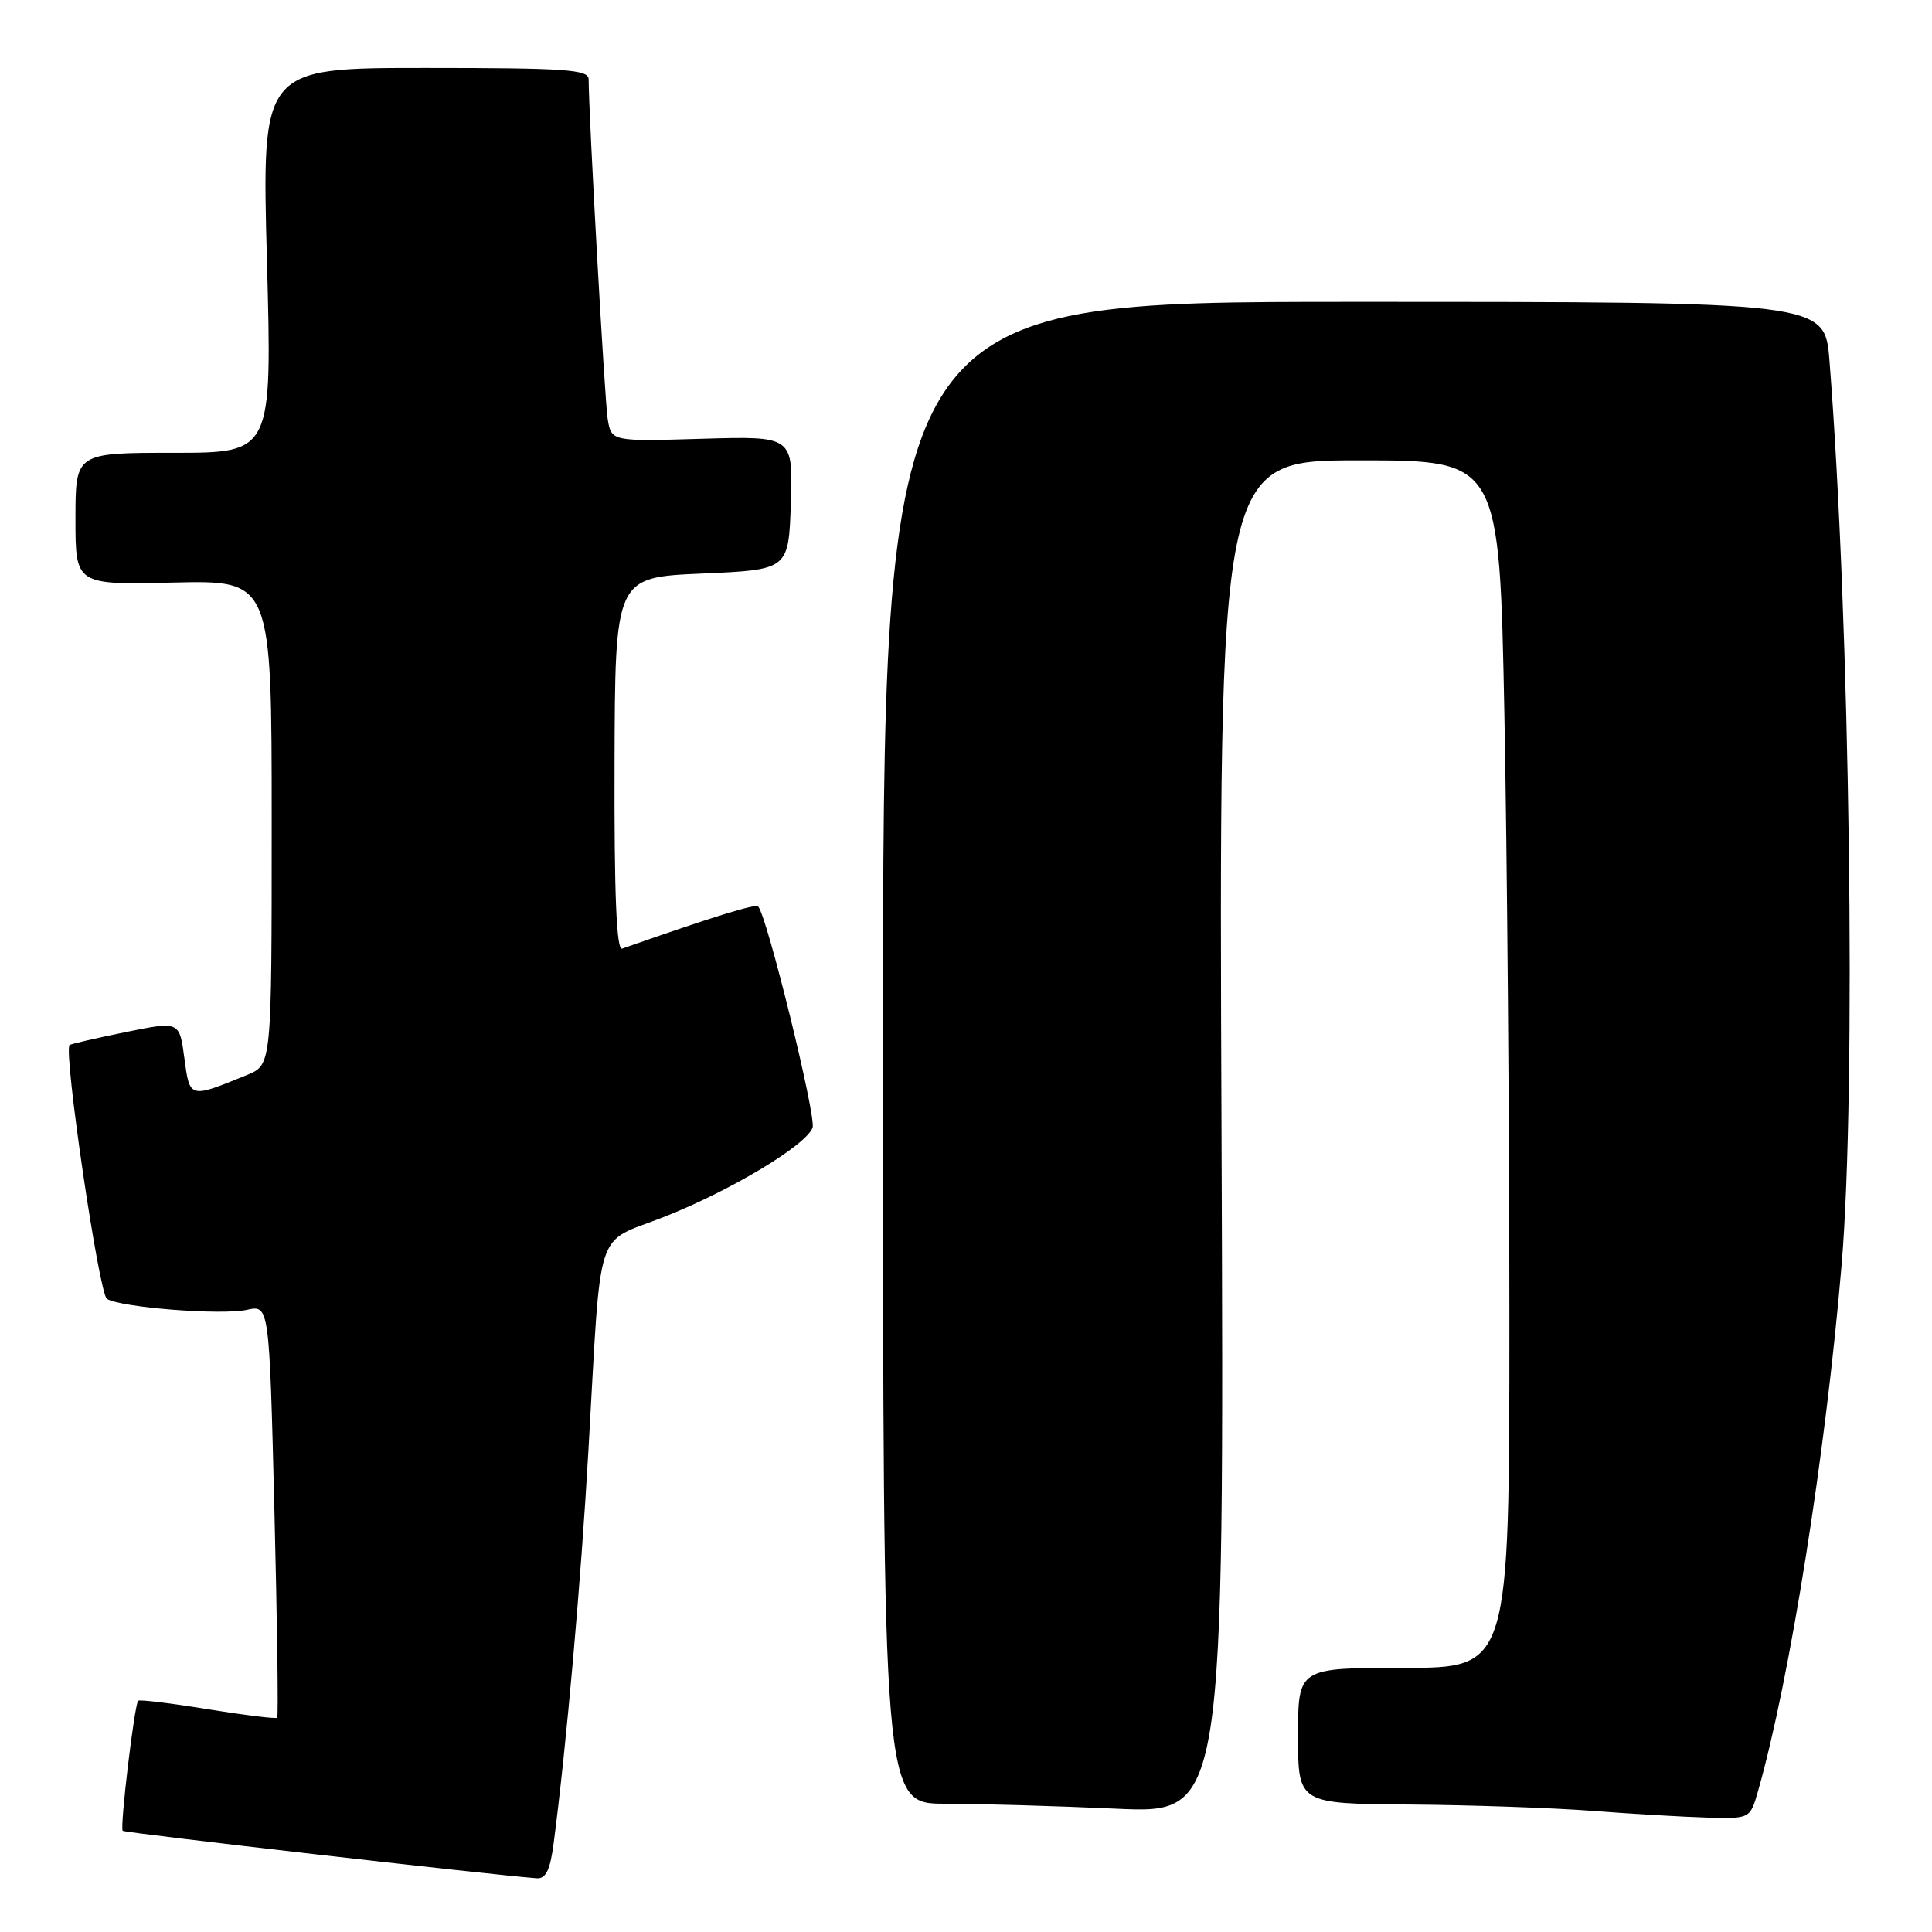 <?xml version="1.0" encoding="UTF-8" standalone="no"?>
<!DOCTYPE svg PUBLIC "-//W3C//DTD SVG 1.1//EN" "http://www.w3.org/Graphics/SVG/1.1/DTD/svg11.dtd" >
<svg xmlns="http://www.w3.org/2000/svg" xmlns:xlink="http://www.w3.org/1999/xlink" version="1.1" viewBox="0 0 256 256">
 <g >
 <path fill="currentColor"
d=" M 73.36 244.25 C 75.05 231.40 76.98 209.56 77.98 192.00 C 79.72 161.72 78.68 164.91 87.96 161.26 C 96.77 157.79 106.76 151.80 107.67 149.43 C 108.20 148.05 101.61 121.28 100.46 120.12 C 100.08 119.74 94.71 121.40 82.43 125.70 C 81.69 125.96 81.38 118.47 81.43 101.29 C 81.50 76.50 81.50 76.50 93.00 76.00 C 104.50 75.50 104.50 75.50 104.79 66.64 C 105.08 57.79 105.08 57.79 93.04 58.14 C 81.00 58.50 81.00 58.50 80.52 55.50 C 80.12 52.97 78.00 15.09 78.00 10.50 C 78.00 9.21 74.93 9.00 56.34 9.00 C 34.68 9.00 34.68 9.00 35.37 34.50 C 36.06 60.00 36.06 60.00 23.03 60.00 C 10.00 60.00 10.00 60.00 10.00 68.75 C 10.00 77.50 10.00 77.50 23.00 77.19 C 36.00 76.89 36.00 76.89 36.00 109.00 C 36.00 141.10 36.00 141.10 32.75 142.43 C 25.07 145.57 25.15 145.59 24.43 140.21 C 23.78 135.31 23.78 135.31 16.64 136.76 C 12.71 137.56 9.38 138.33 9.22 138.47 C 8.38 139.24 13.11 171.45 14.17 172.11 C 16.03 173.26 29.35 174.30 32.72 173.56 C 35.68 172.91 35.68 172.91 36.36 200.11 C 36.73 215.06 36.90 227.44 36.73 227.61 C 36.56 227.78 32.42 227.27 27.52 226.48 C 22.63 225.68 18.48 225.18 18.31 225.36 C 17.81 225.86 15.86 242.20 16.26 242.59 C 16.54 242.87 64.86 248.41 71.12 248.88 C 72.33 248.97 72.90 247.79 73.36 244.25 Z  M 232.97 237.25 C 237.17 222.54 241.94 192.40 244.03 167.51 C 245.98 144.20 245.14 82.35 242.41 47.75 C 241.79 40.00 241.79 40.00 179.40 40.00 C 117.00 40.00 117.00 40.00 117.00 139.50 C 117.00 239.00 117.00 239.00 125.25 239.00 C 129.79 239.01 139.96 239.30 147.86 239.66 C 162.21 240.32 162.21 240.32 161.86 150.66 C 161.50 61.00 161.50 61.00 180.09 61.00 C 198.68 61.00 198.68 61.00 199.34 94.75 C 199.70 113.31 200.00 149.31 200.00 174.75 C 200.00 221.00 200.00 221.00 186.00 221.00 C 172.00 221.00 172.00 221.00 172.00 230.00 C 172.00 239.00 172.00 239.00 186.75 239.11 C 194.86 239.17 205.78 239.55 211.00 239.95 C 216.22 240.35 223.07 240.75 226.20 240.84 C 231.91 241.00 231.91 241.00 232.97 237.25 Z "/>
</g>
</svg>
